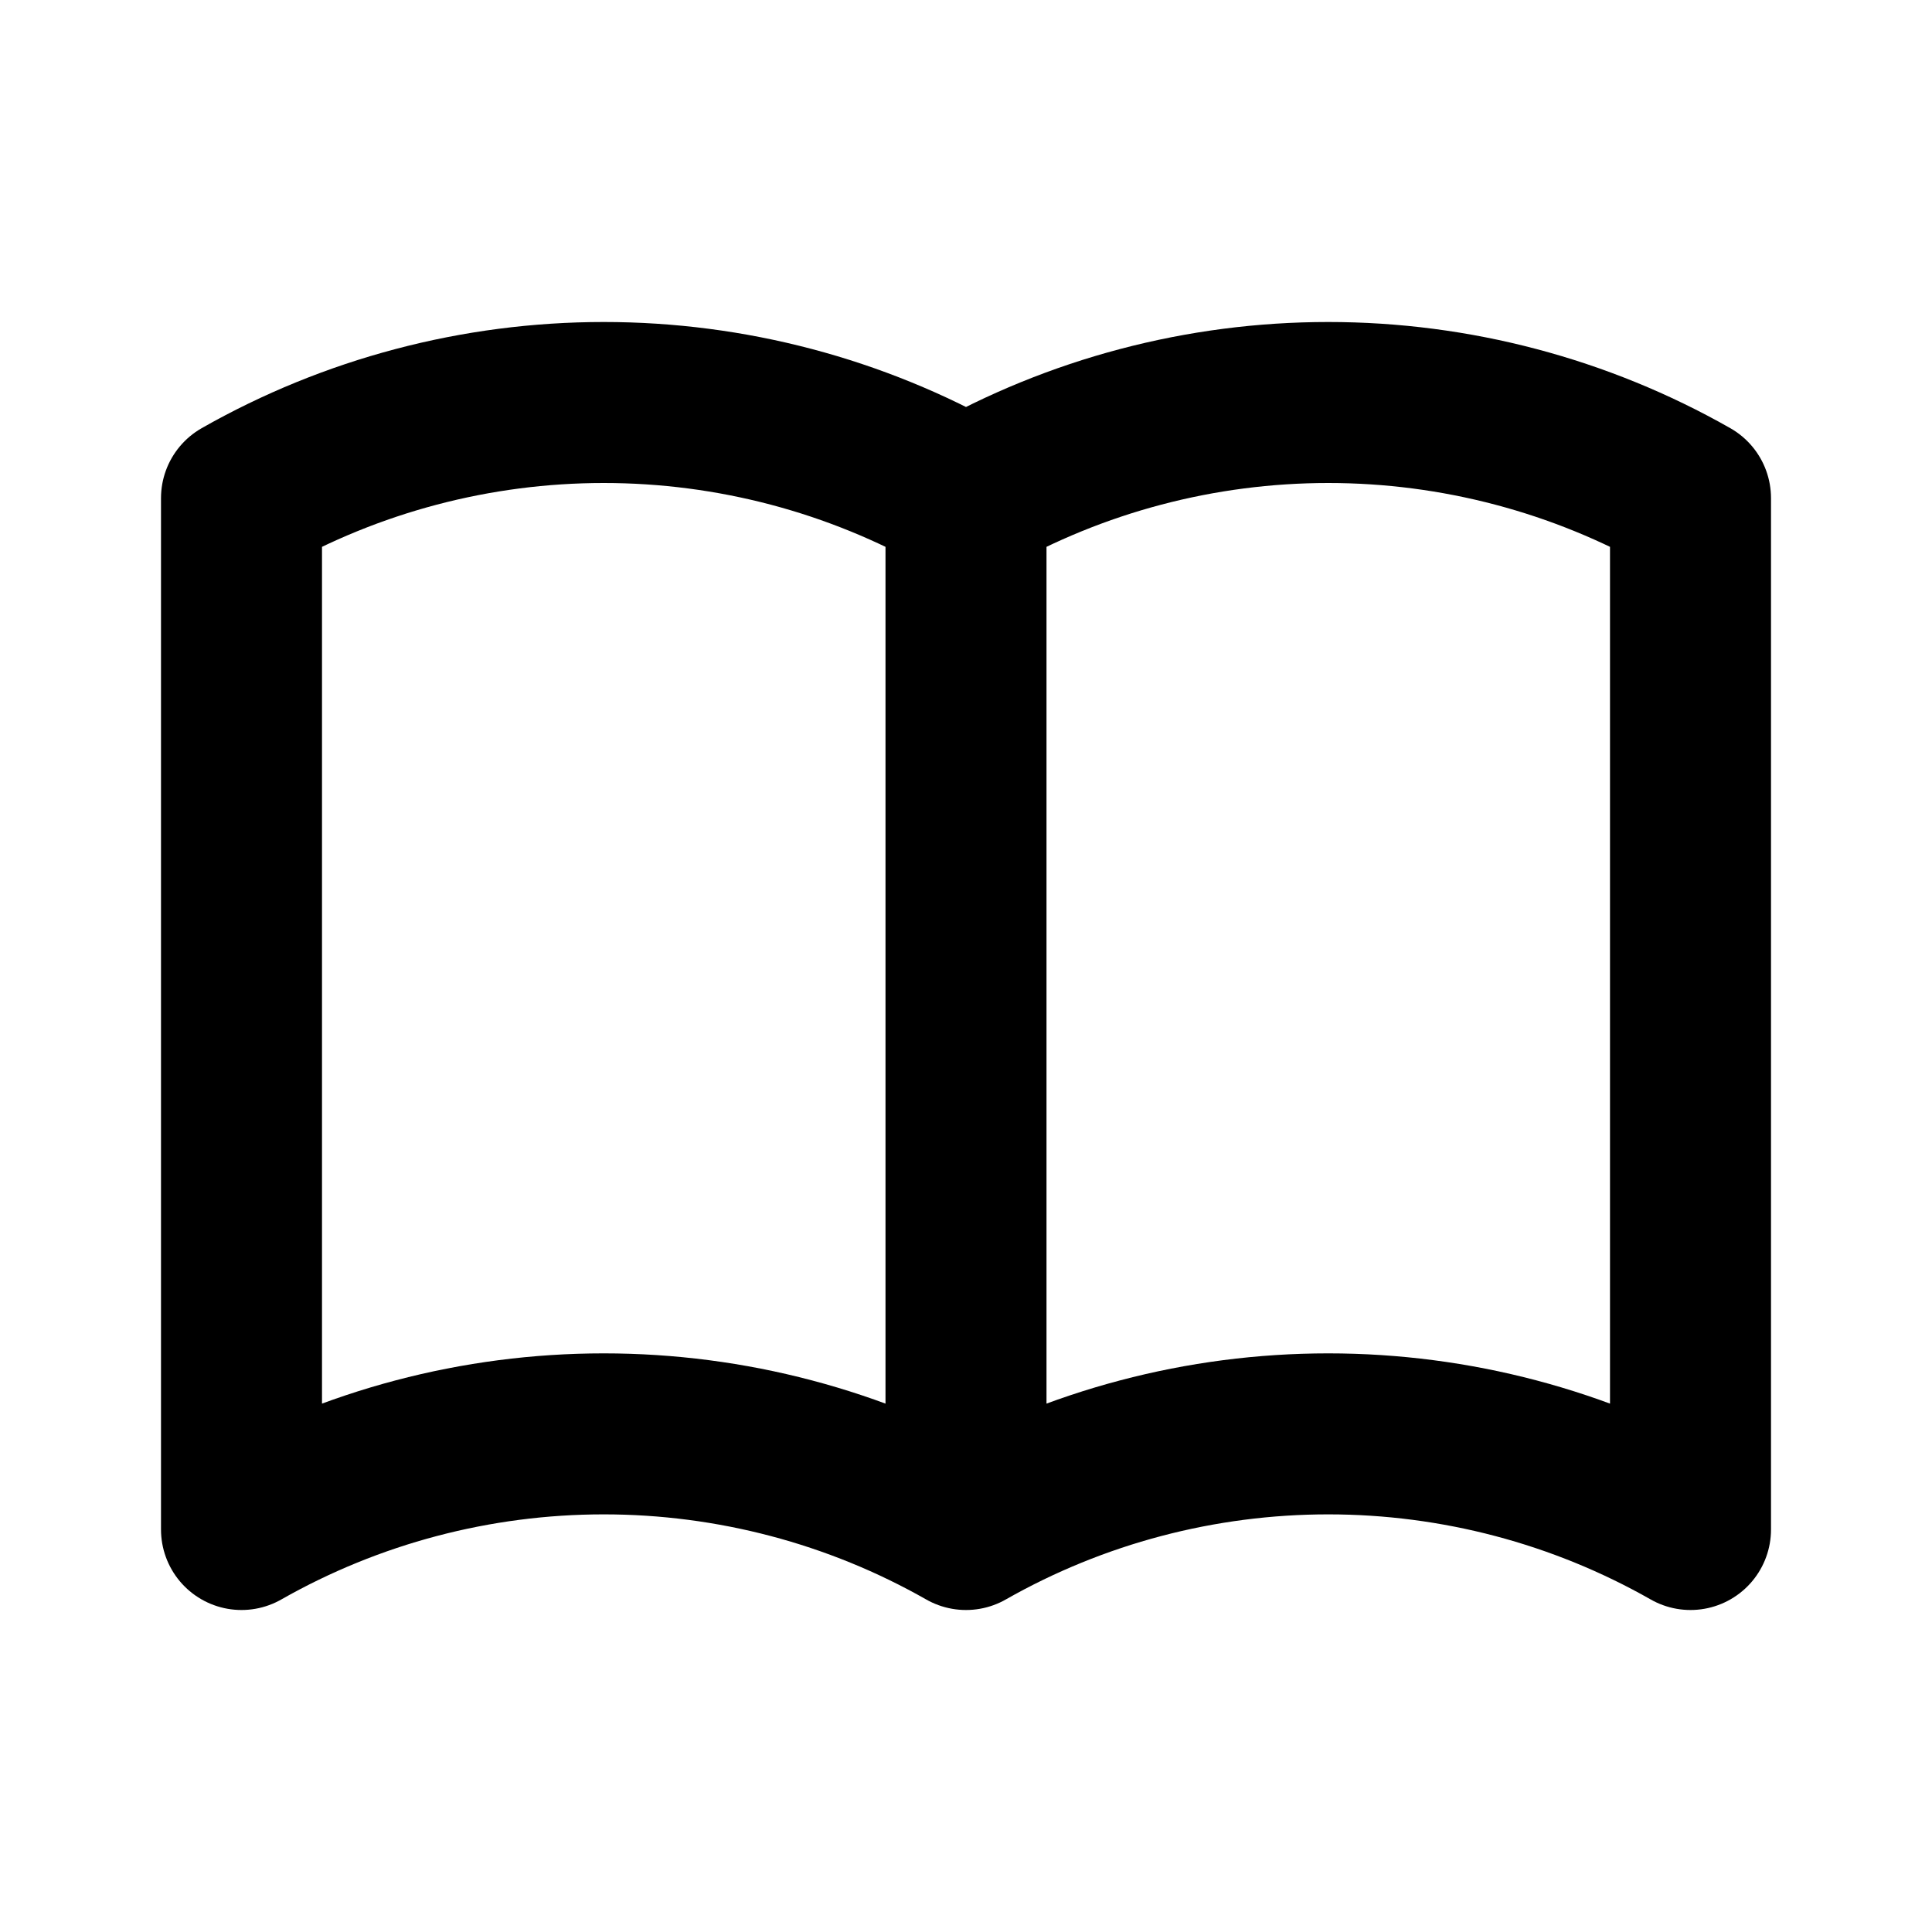 <svg width="12" height="12" viewBox="0 0 12 12" fill="none" xmlns="http://www.w3.org/2000/svg">
<path d="M6 9.5C5.316 9.111 4.54 8.906 3.75 8.906C2.96 8.906 2.184 9.111 1.5 9.5V3.094C2.184 2.705 2.96 2.5 3.75 2.5C4.54 2.5 5.316 2.705 6 3.094M6 9.5C6.684 9.111 7.46 8.906 8.25 8.906C9.04 8.906 9.816 9.111 10.5 9.5V3.094C9.816 2.705 9.04 2.5 8.25 2.5C7.46 2.5 6.684 2.705 6 3.094M6 9.5V3.094" stroke="black" stroke-linecap="round" stroke-linejoin="round"/>
</svg>
